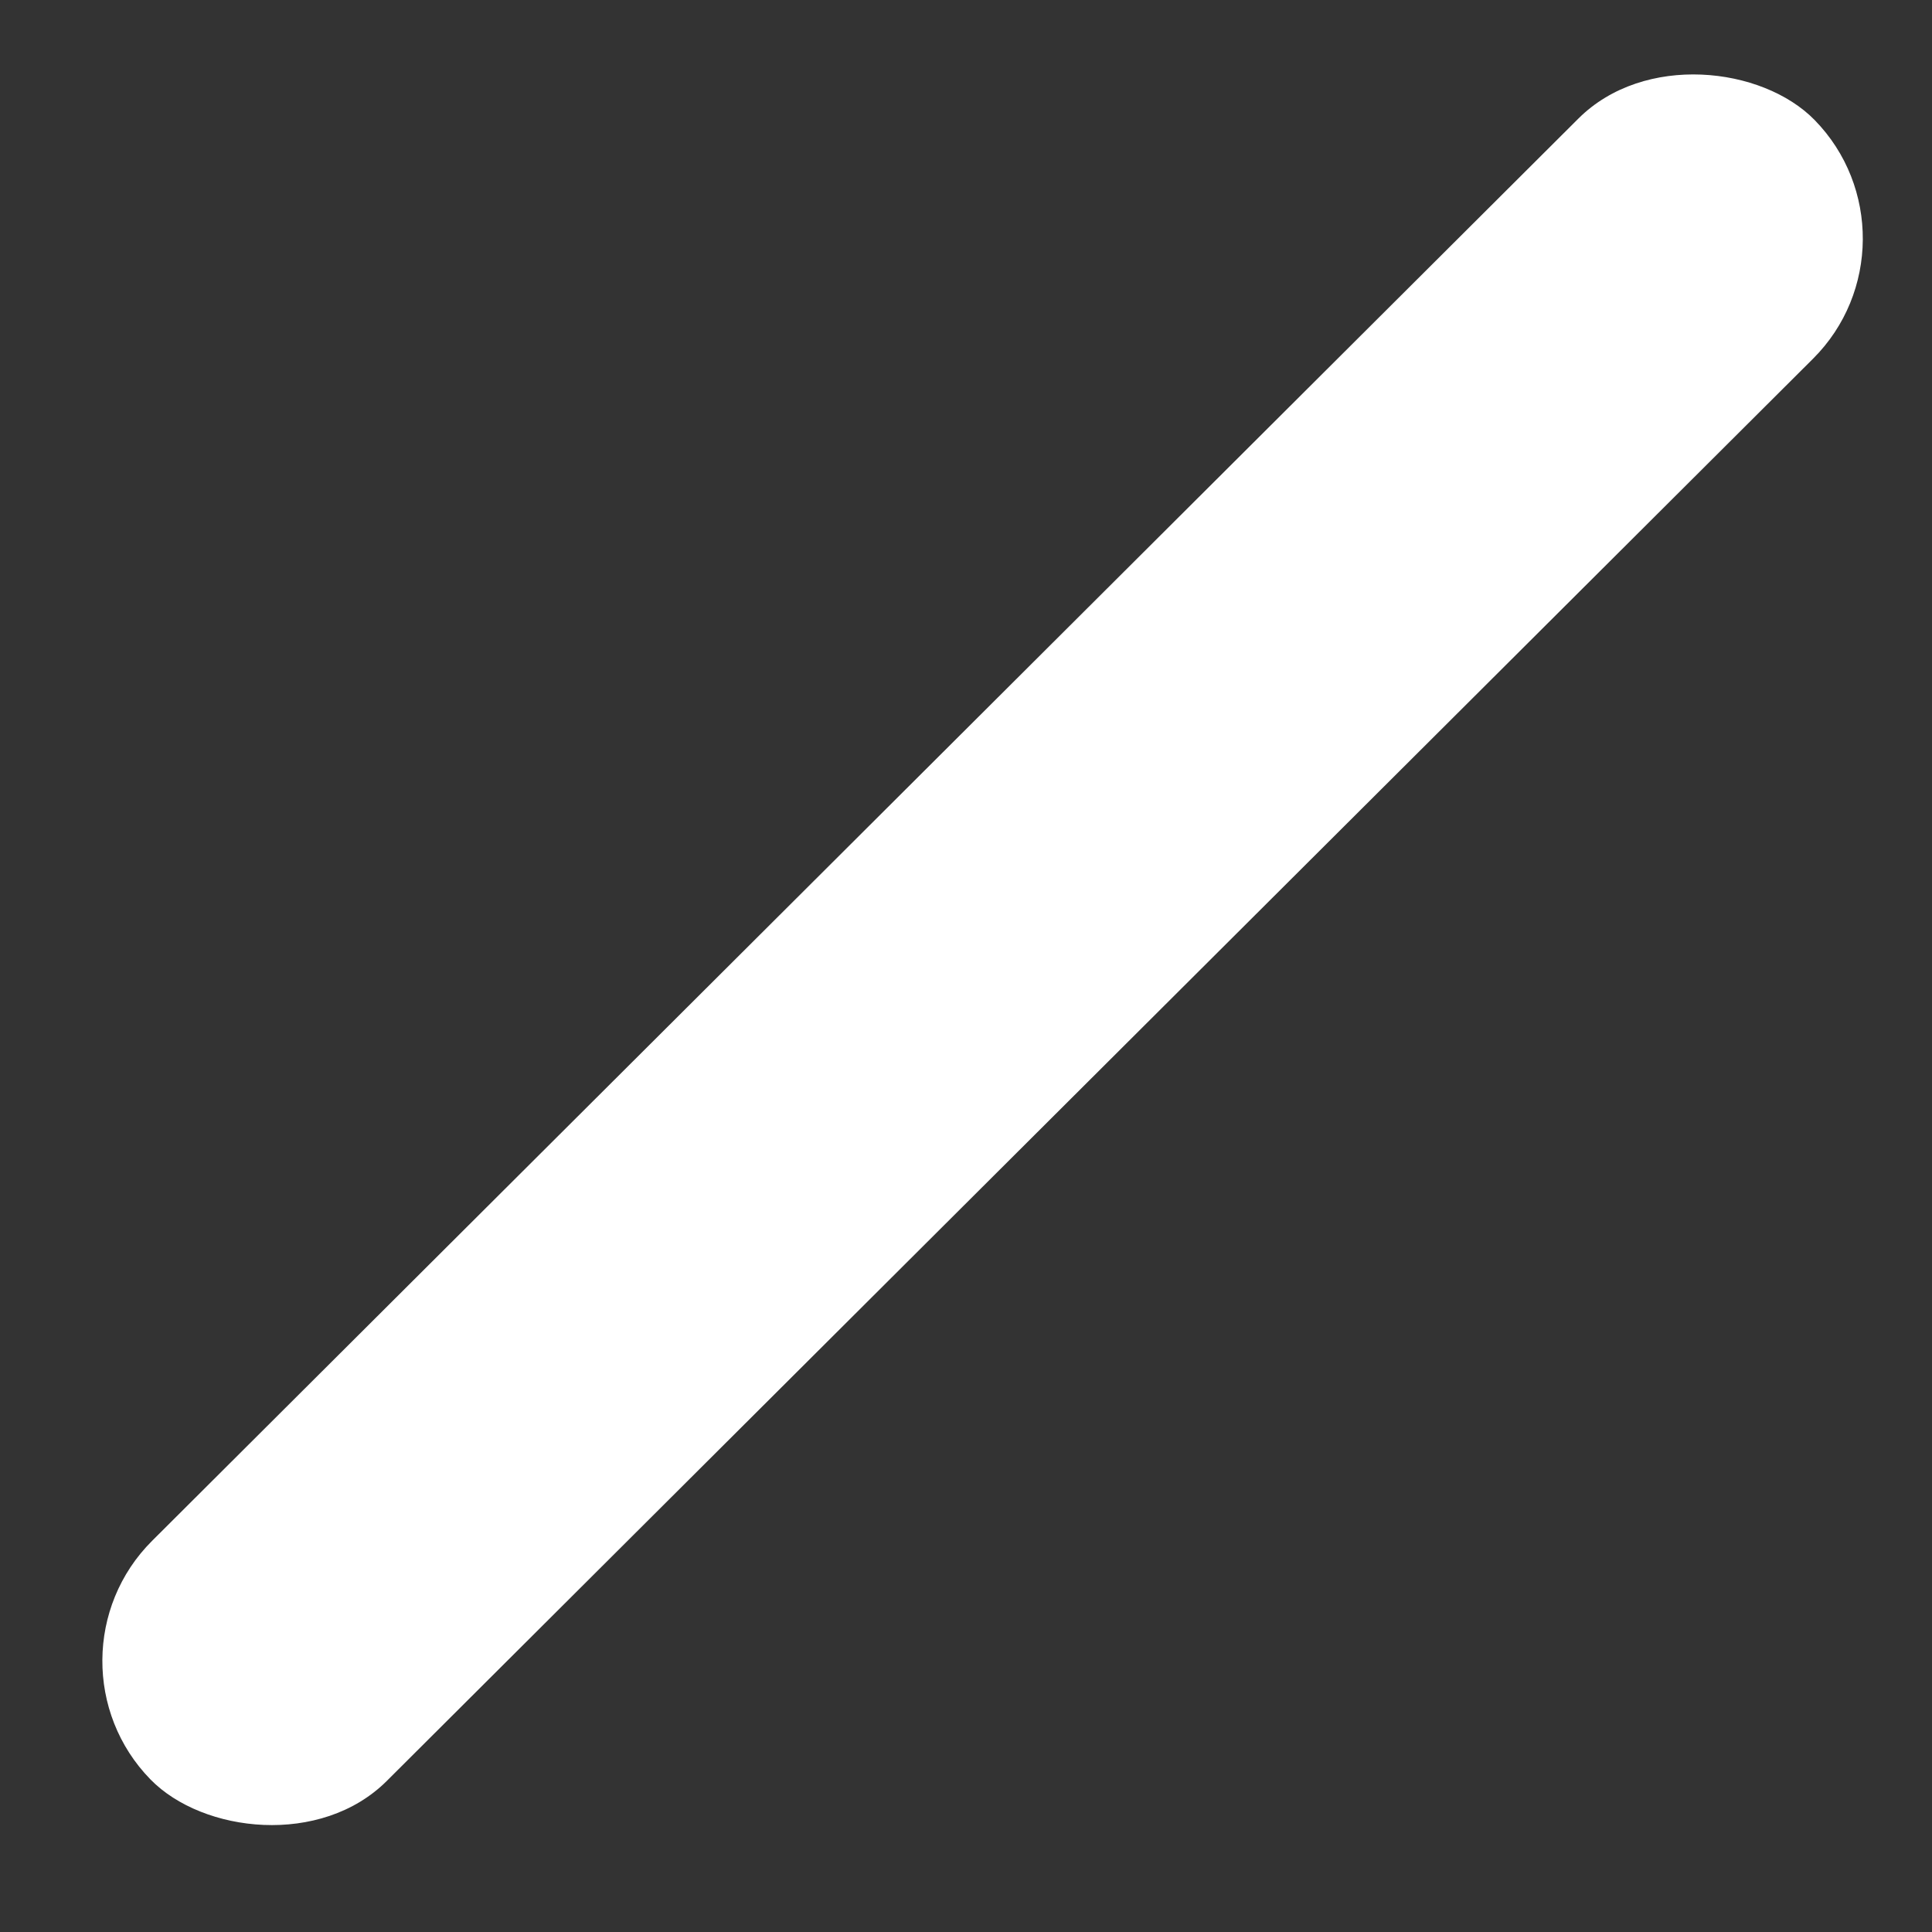 <svg width="15" height="15" viewBox="0 0 15 15" fill="none" xmlns="http://www.w3.org/2000/svg">
<rect x="0" y="0" width="15" height="15" fill="#333333" stroke="none"/>
<rect width="18.249" height="2.607" rx="1.304" transform="matrix(-0.708 0.706 -0.699 -0.715 15 1.864)" fill="white"/>
</svg>
